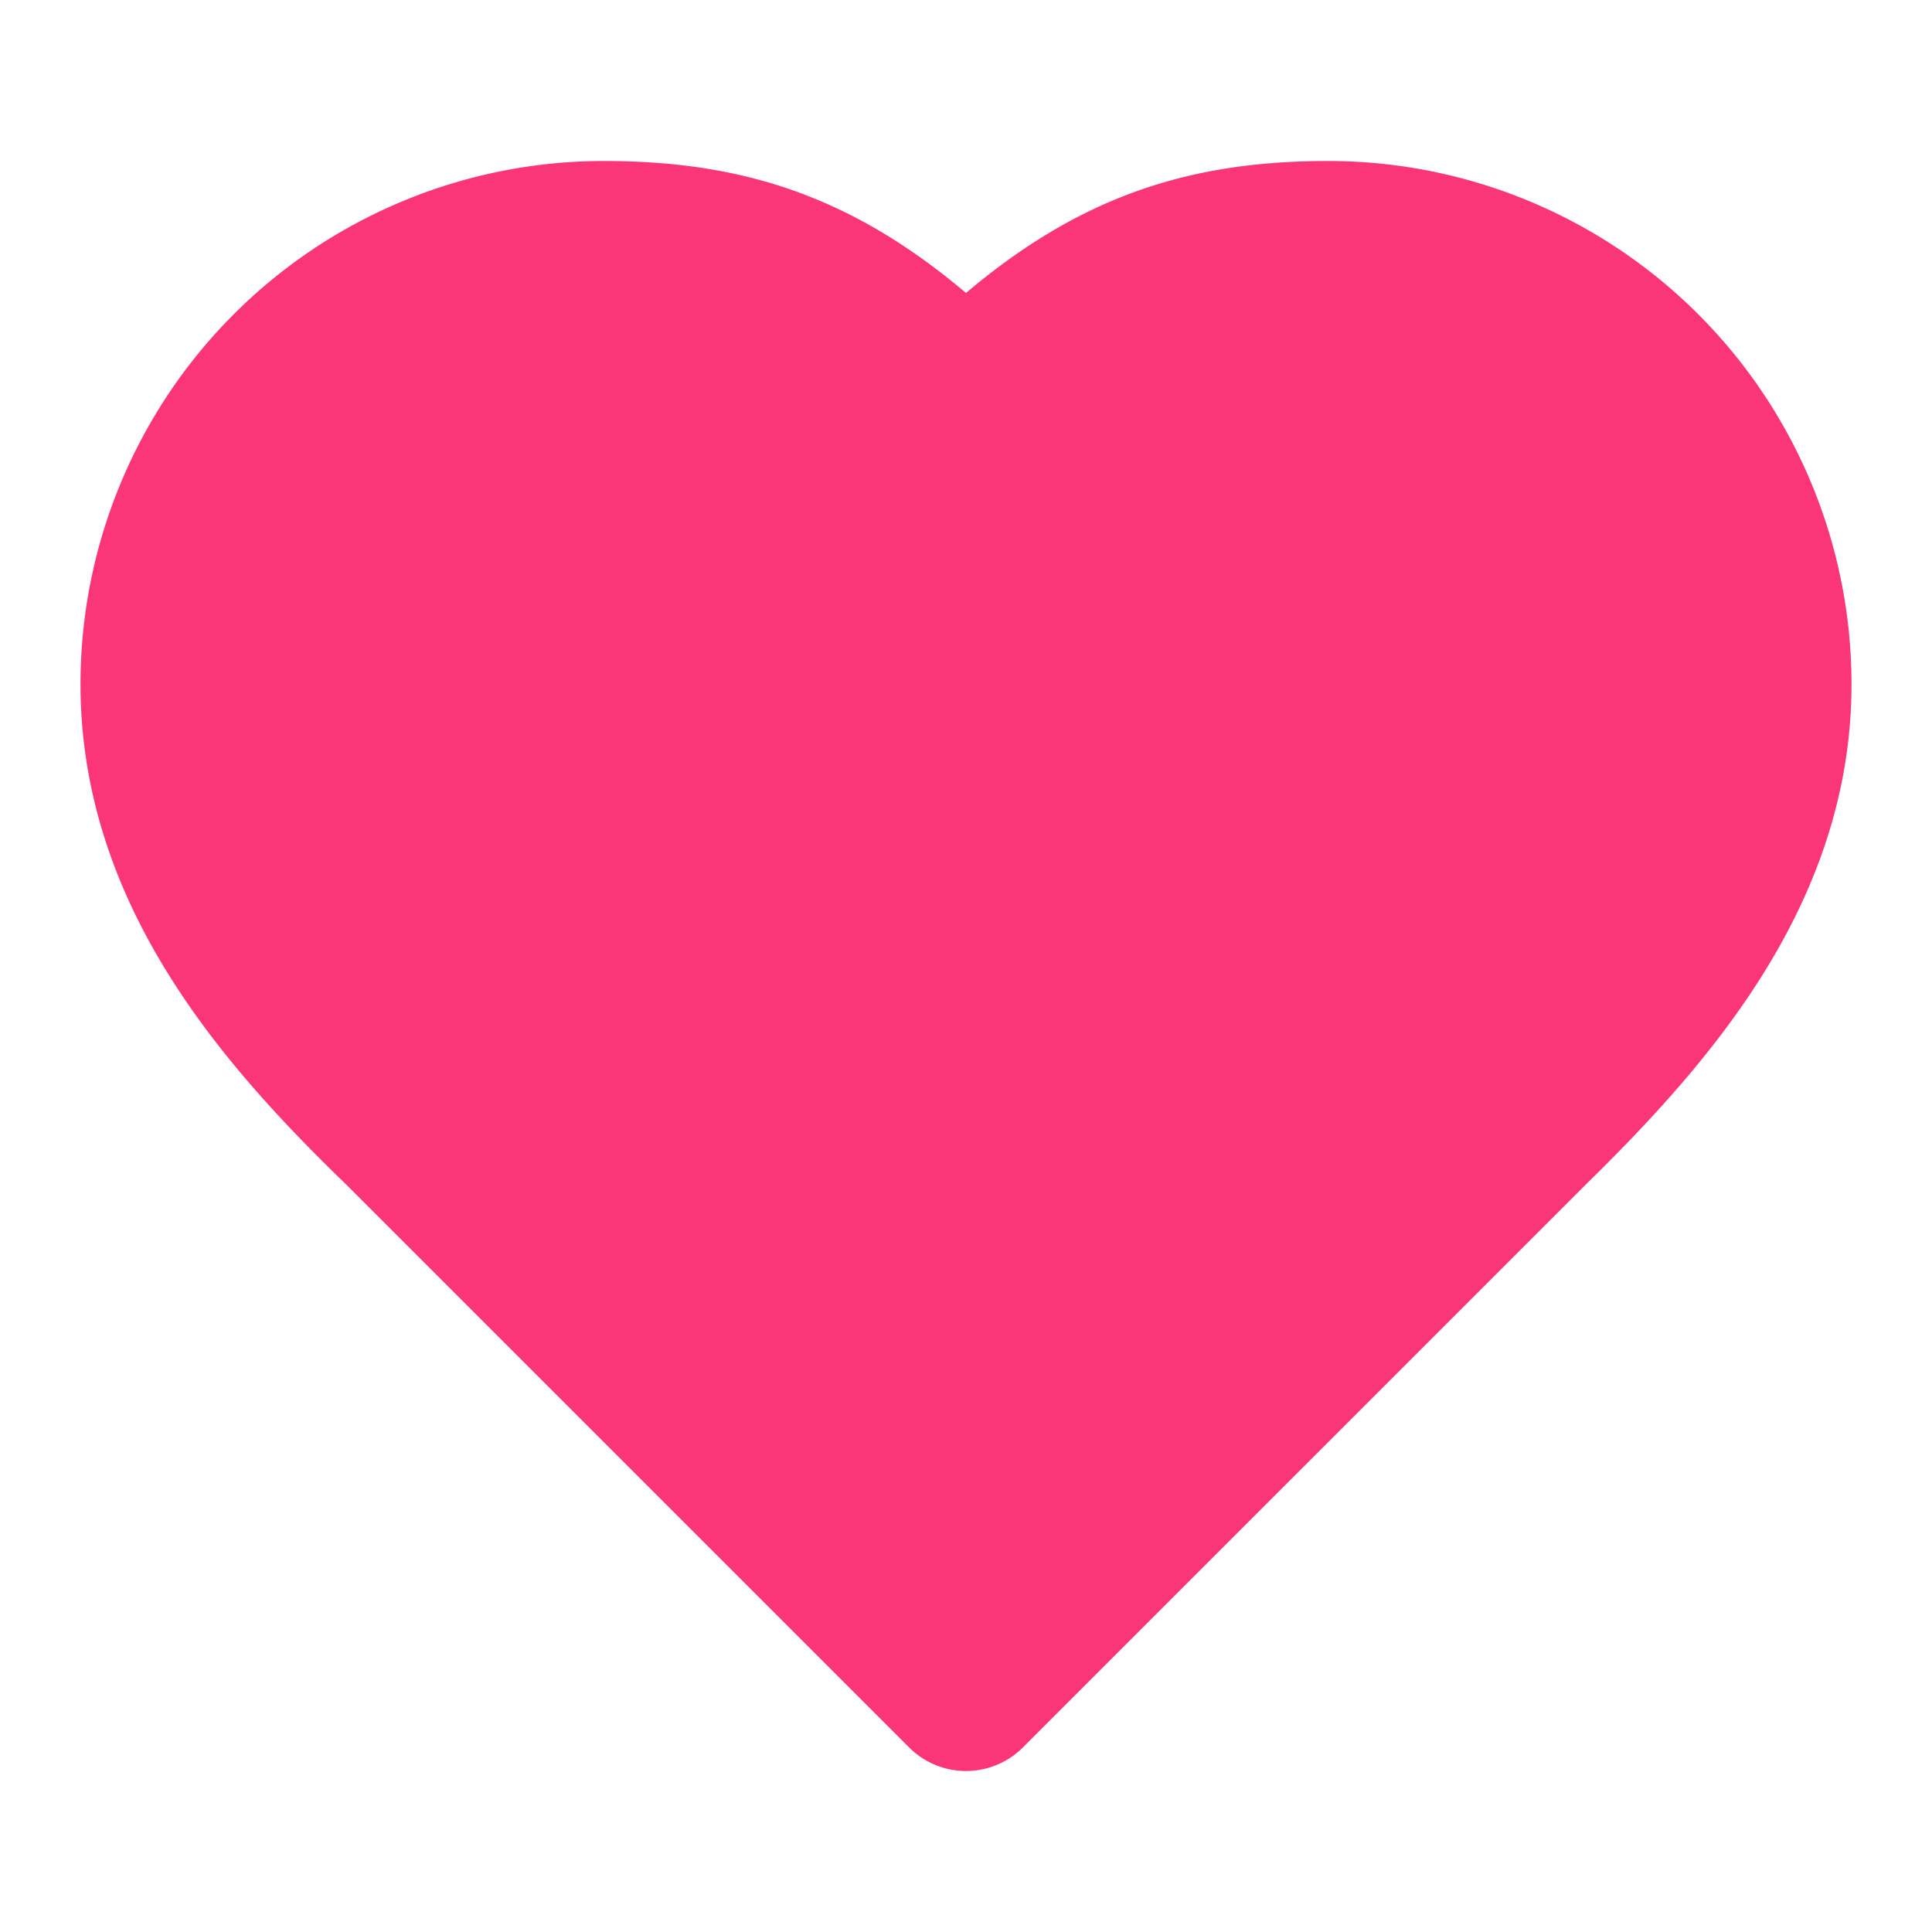 <svg xmlns="http://www.w3.org/2000/svg" width="24" height="24" viewBox="0 0 24 24" fill="#fa3678" stroke="#fa3678" stroke-width="2" stroke-linecap="round" stroke-linejoin="round" class="lucide lucide-heart">
  <path d="M19 14c1.49-1.46 3-3.21 3-5.5A5.5 5.5 0 0 0 16.5 3c-1.76 0-3 .5-4.5 2-1.5-1.5-2.74-2-4.5-2A5.5 5.5 0 0 0 2 8.5c0 2.3 1.5 4.05 3 5.5l7 7Z"/>
</svg>